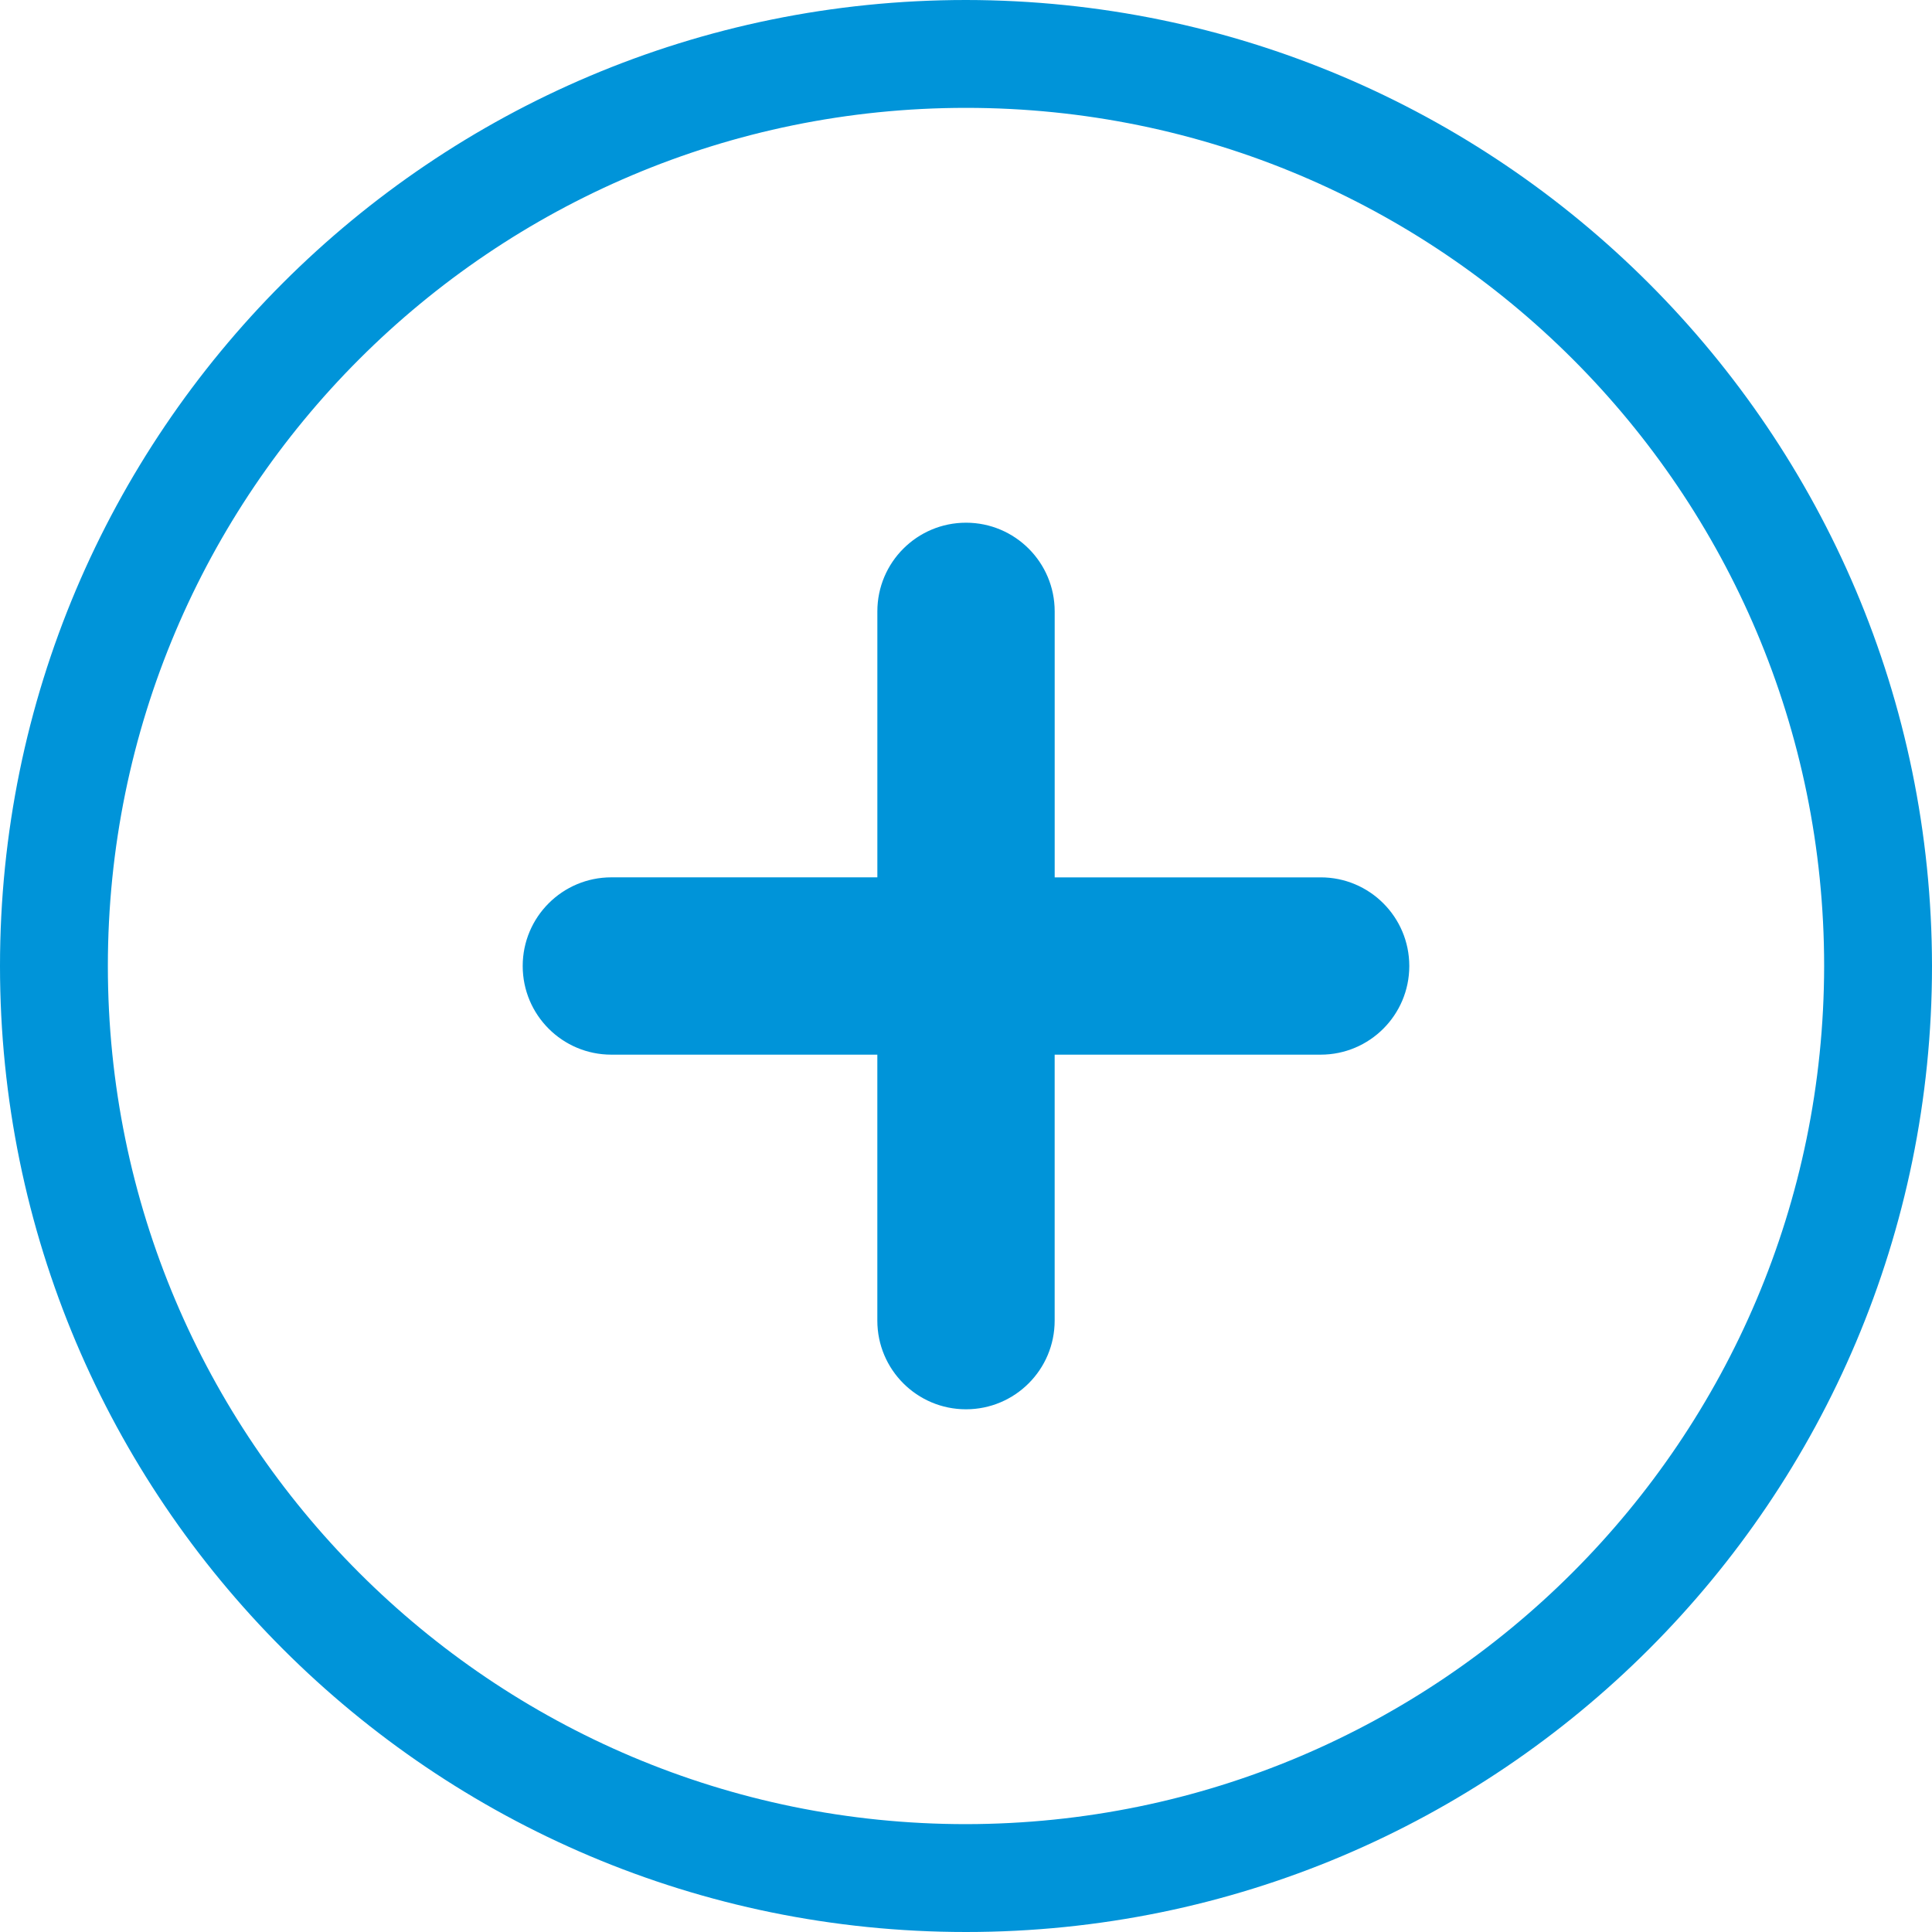<svg xmlns="http://www.w3.org/2000/svg" xml:space="preserve"
    style="enable-background:new 0 0 772.9 772.9" viewBox="0 0 772.9 772.9"><path d="M386.45 0C173.02 0 0 173.02 0 386.45S173.02 772.9 386.45 772.9 772.9 599.88 772.9 386.45C772.67 173.12 599.79.23 386.45 0zm0 729.75c-189.6 0-343.3-153.7-343.3-343.3s153.7-343.3 343.3-343.3 343.3 153.7 343.3 343.3c-.2 189.52-153.78 343.1-343.3 343.3zm177.34-343.3c0 19.59-15.88 35.47-35.47 35.47h-106.4v106.4c0 19.59-15.88 35.47-35.47 35.47-19.59 0-35.47-15.88-35.47-35.47v-106.4h-106.4c-19.59 0-35.47-15.88-35.47-35.47 0-19.59 15.88-35.47 35.47-35.47h106.41v-106.4c0-19.59 15.88-35.47 35.47-35.47 19.59 0 35.47 15.88 35.47 35.47v106.41h106.4c19.58-.01 35.46 15.87 35.46 35.46z" style="fill:#0094d9"/>
</svg>